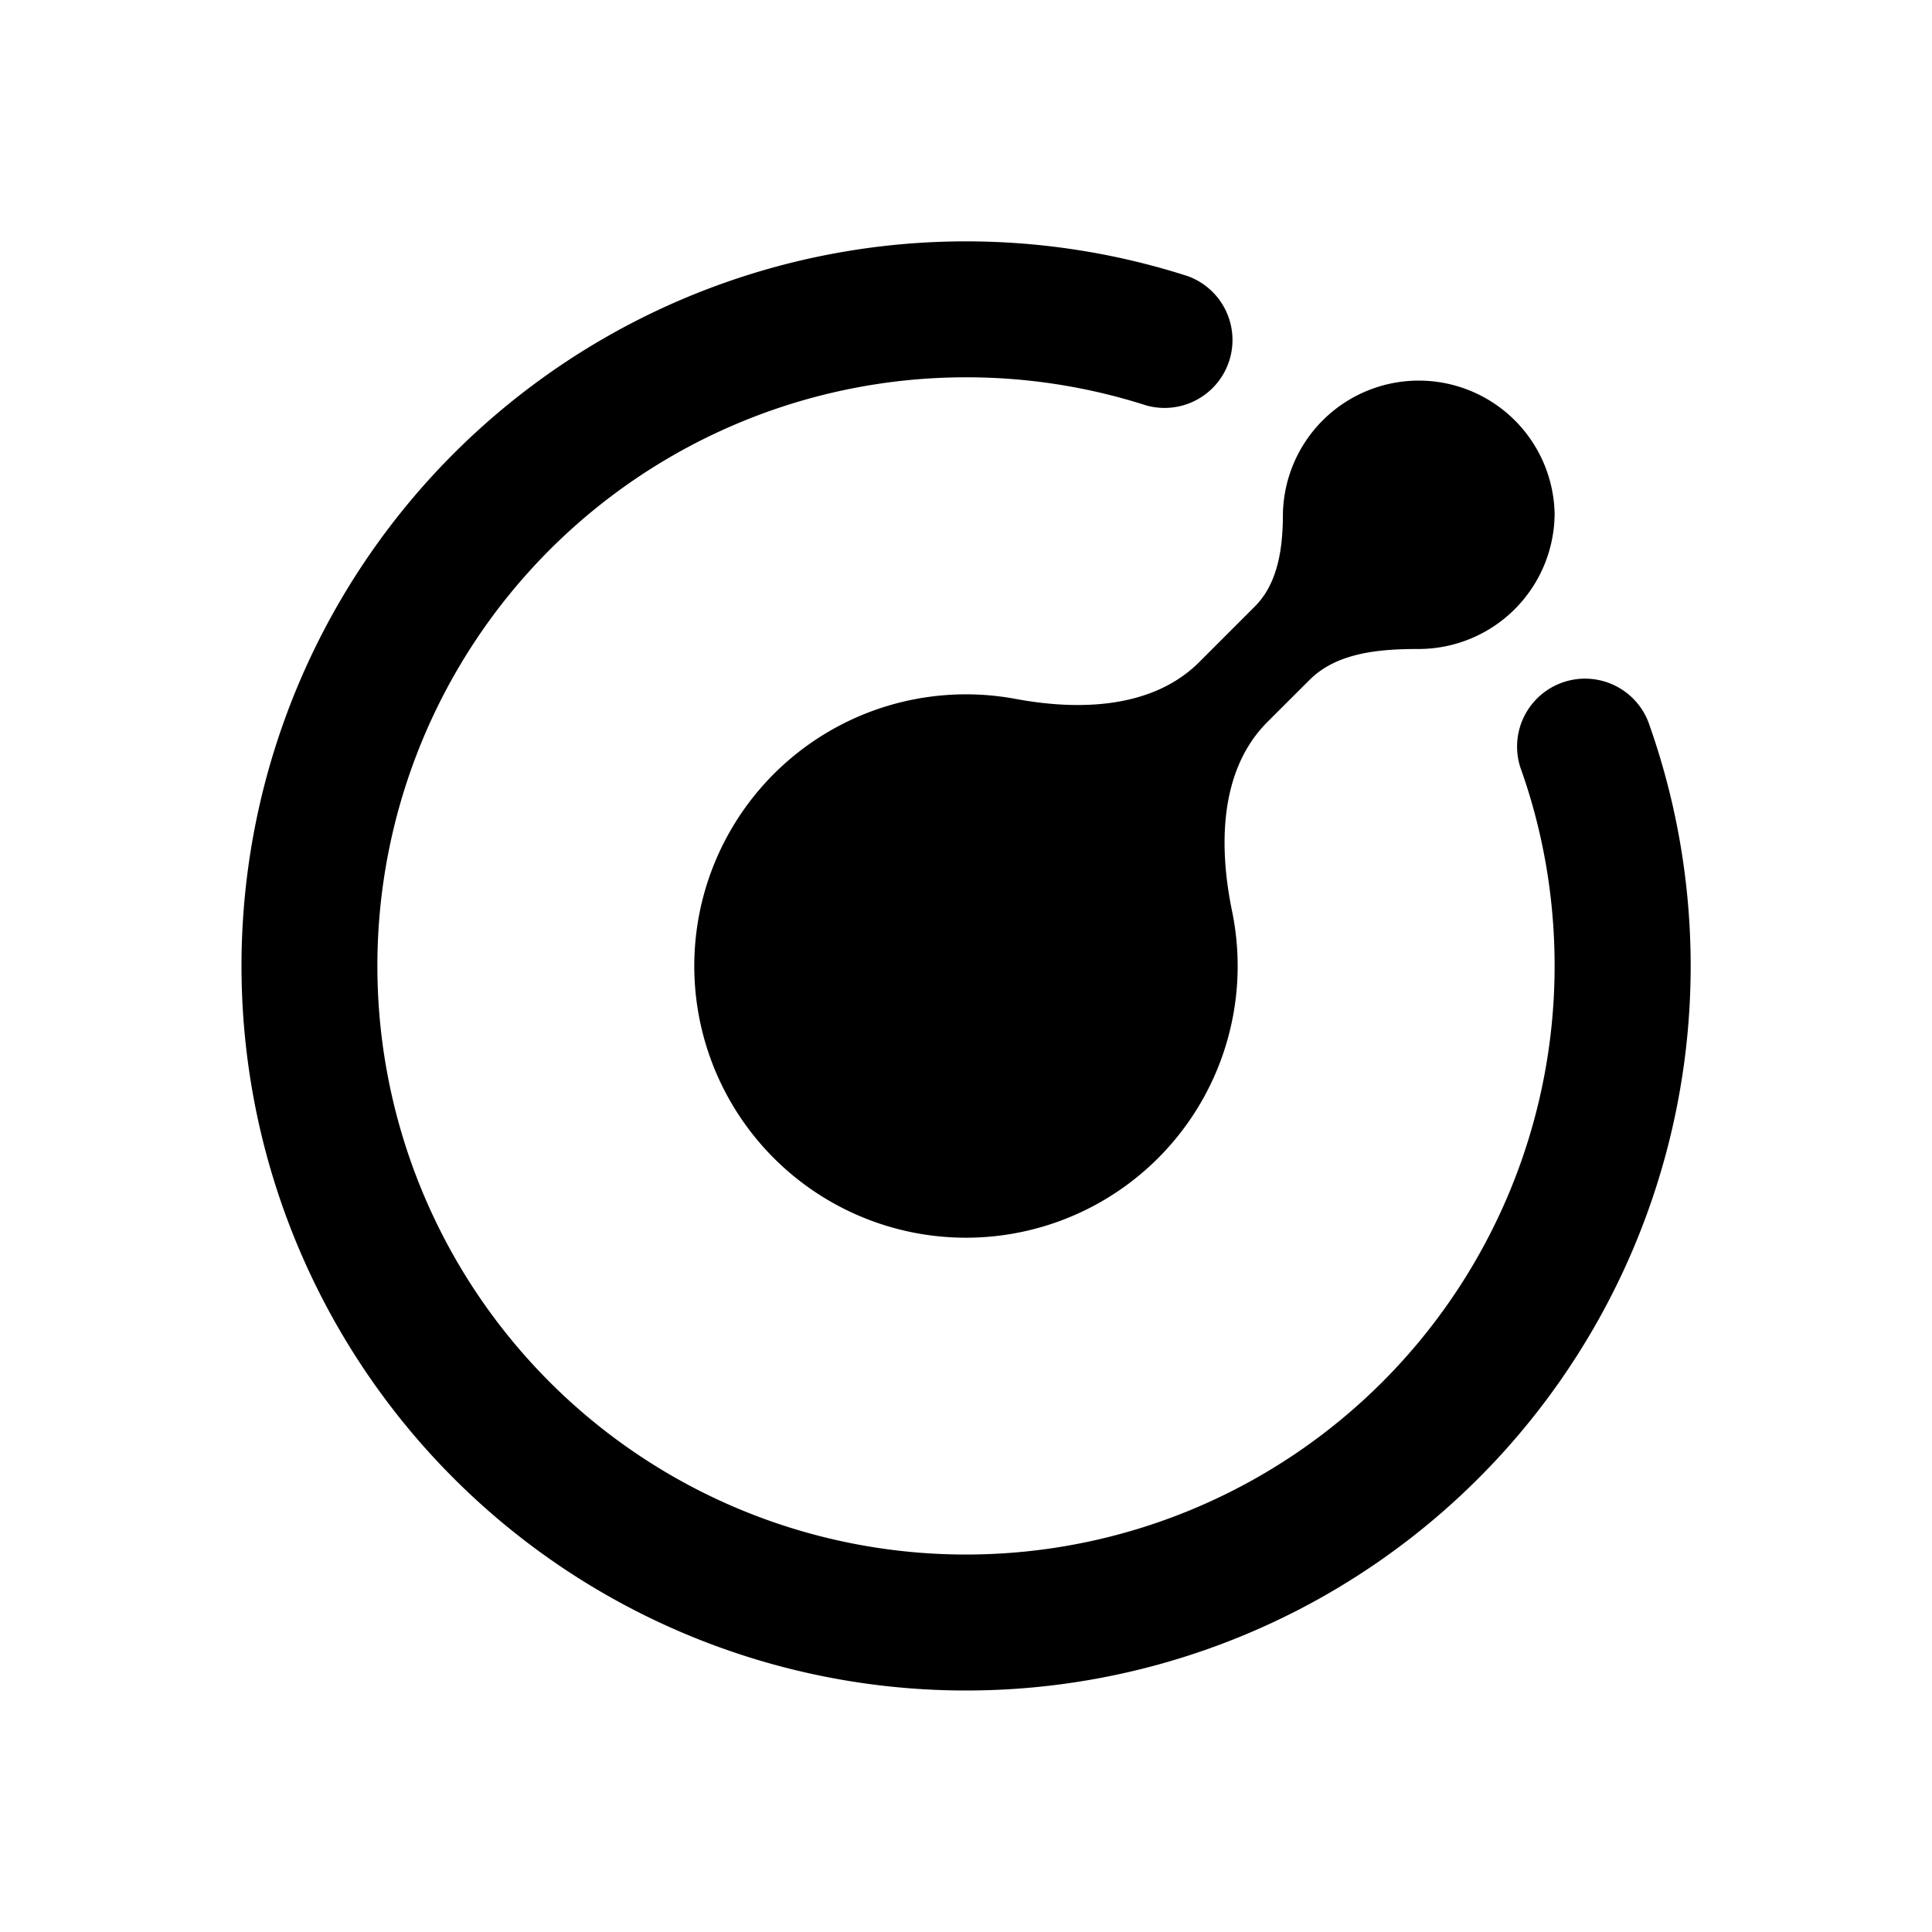 <svg xmlns="http://www.w3.org/2000/svg" width="3em" height="3em" viewBox="0 0 24 24"><path fill="currentColor" d="M12 4.687A7.312 7.312 0 1 0 19.312 12c0-.866-.15-1.697-.425-2.465a.844.844 0 0 1 1.588-.57A9 9 0 0 1 12 21a9 9 0 0 1-9-9a9 9 0 0 1 11.754-8.57a.844.844 0 0 1-.516 1.606A7.3 7.3 0 0 0 12 4.687"/><path fill="currentColor" d="M19.312 6.375a1.69 1.69 0 0 1-1.688 1.687c-.483 0-1.014.042-1.355.383l-.526.525c-.59.591-.607 1.526-.439 2.343a3.375 3.375 0 1 1-2.683-2.63c.8.148 1.703.116 2.278-.46l.688-.688c.295-.294.35-.743.35-1.16a1.688 1.688 0 0 1 3.375 0"/></svg>